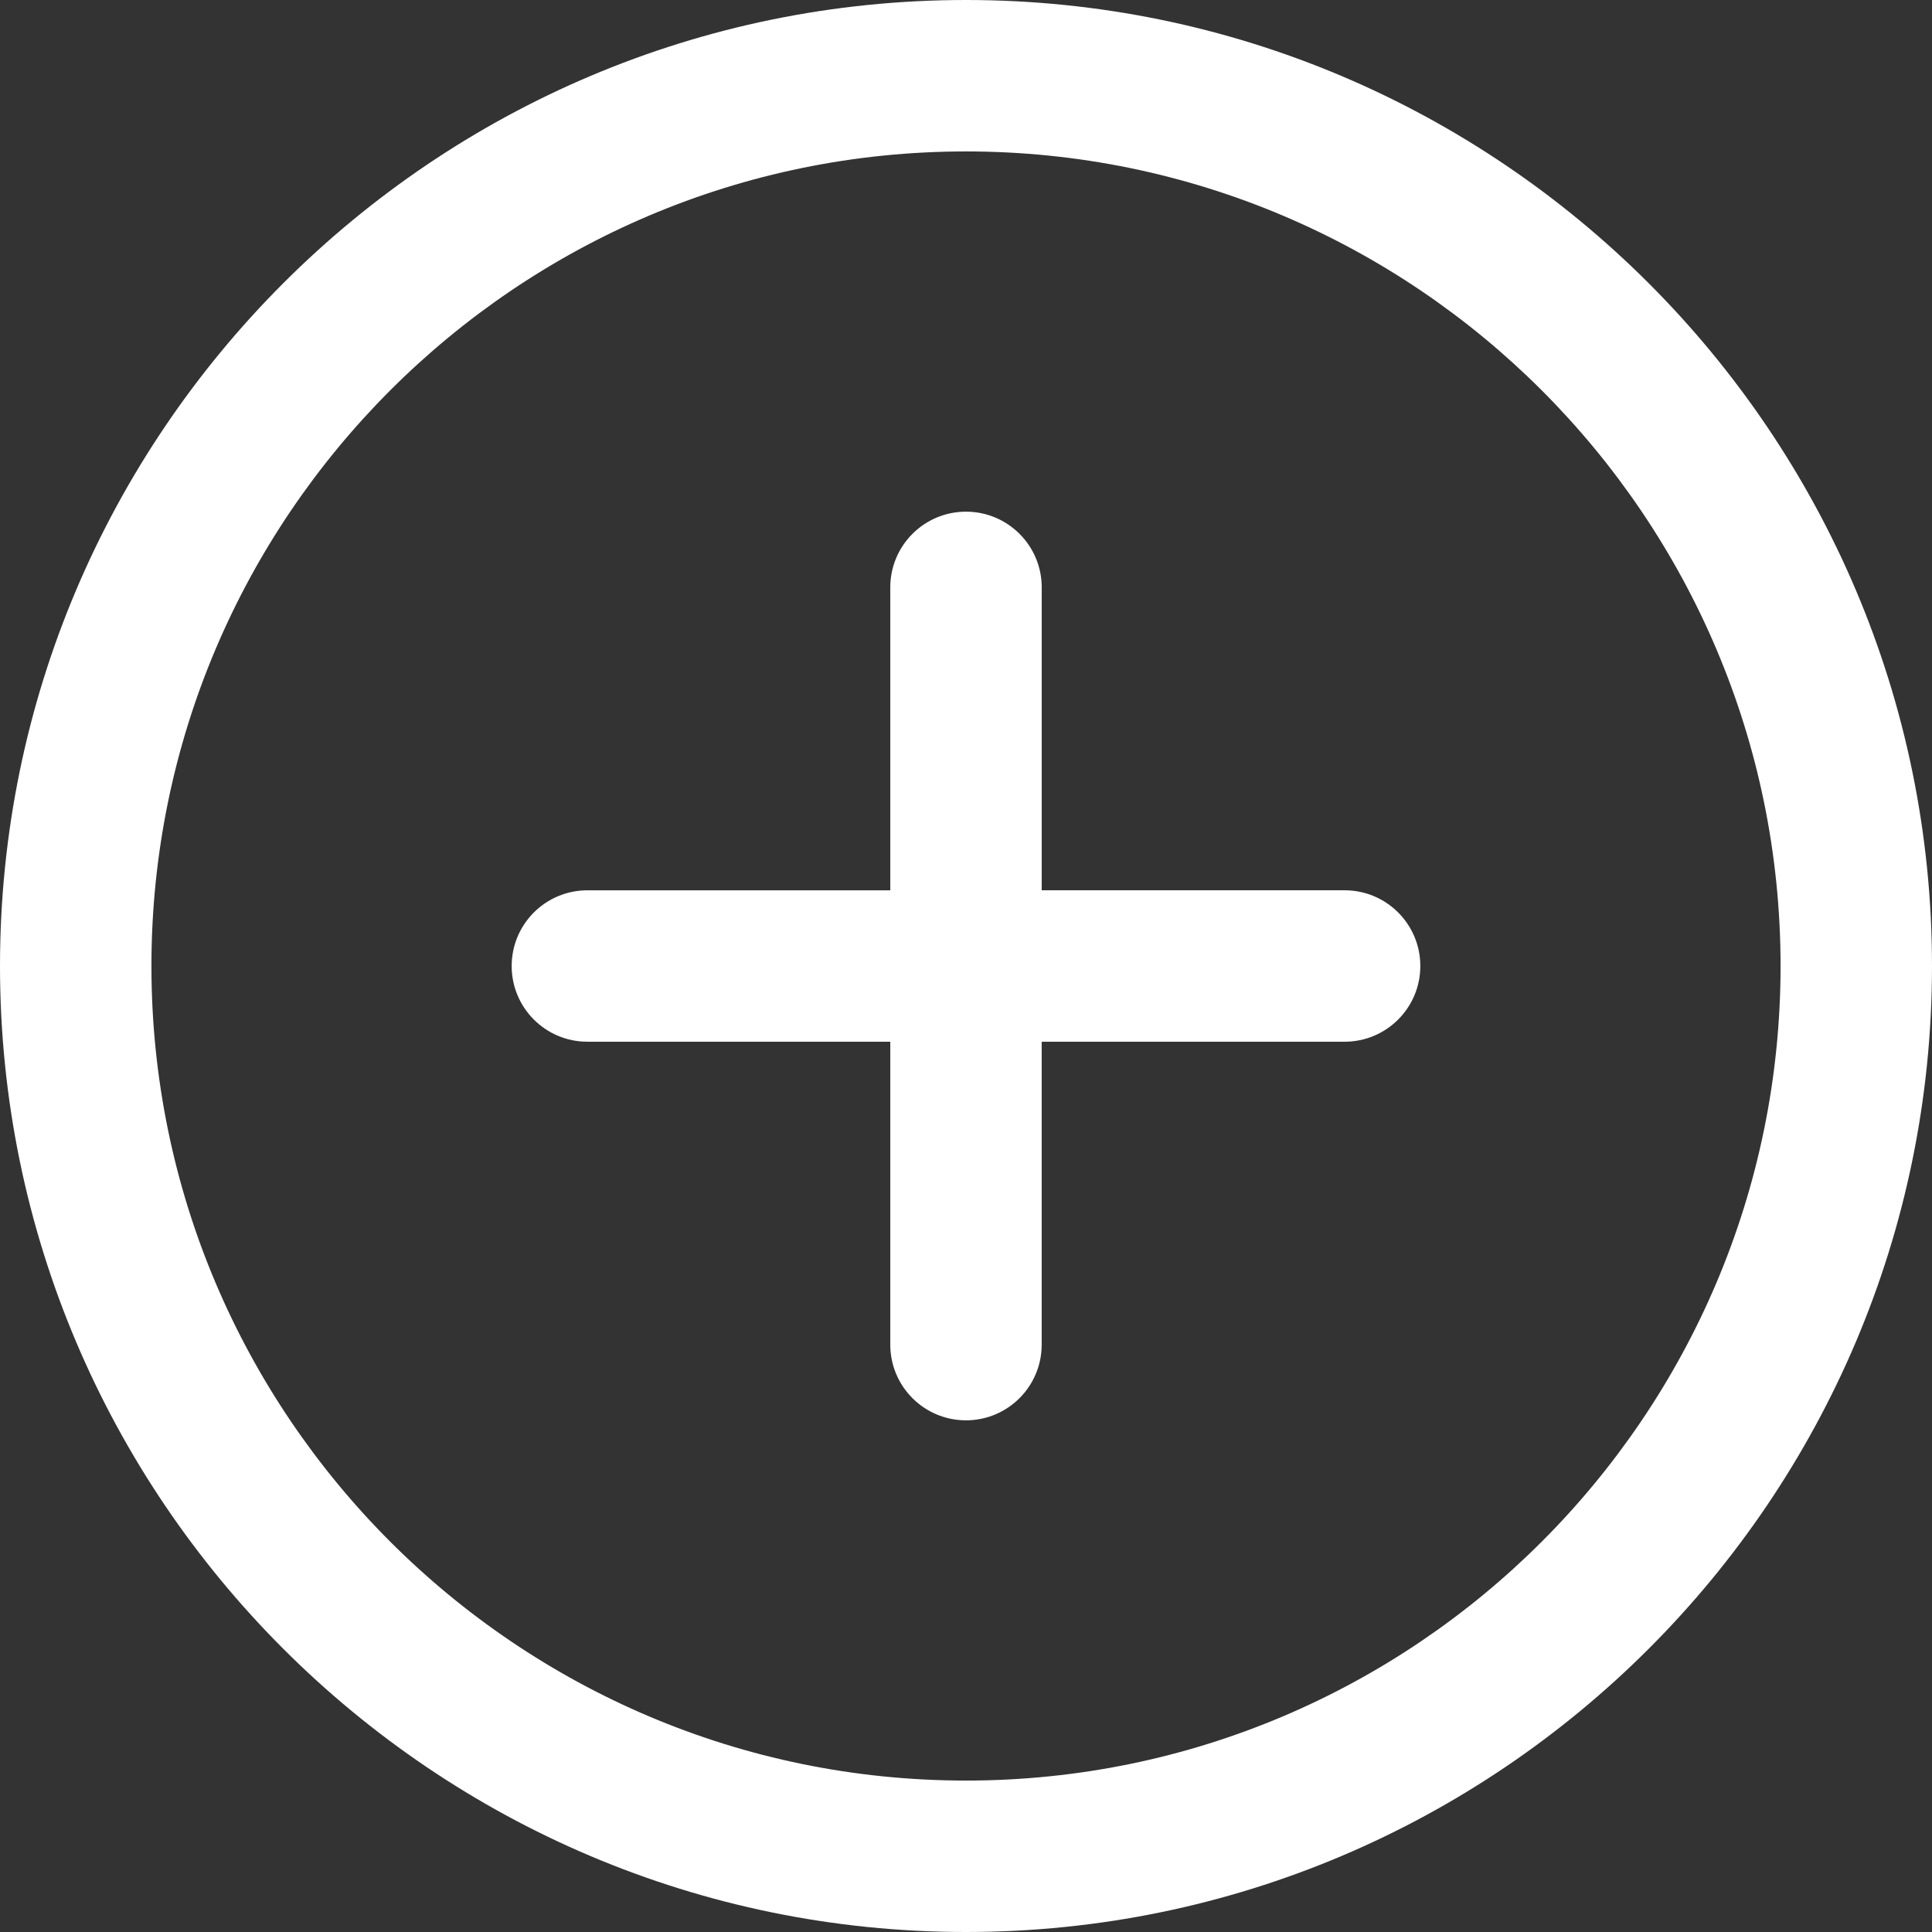 <?xml version="1.0" standalone="no"?>
<!DOCTYPE svg PUBLIC "-//W3C//DTD SVG 1.1//EN" "http://www.w3.org/Graphics/SVG/1.1/DTD/svg11.dtd">
<!--Generator: Xara Designer (www.xara.com), SVG filter version: 6.6.0.1-->
<svg fill="none" fill-rule="evenodd" stroke="black" stroke-width="0.501" stroke-linejoin="bevel" stroke-miterlimit="10" font-family="Times New Roman" font-size="16" style="font-variant-ligatures:none" xmlns:xlink="http://www.w3.org/1999/xlink" xmlns="http://www.w3.org/2000/svg" version="1.1" overflow="visible" width="73.002pt" height="73.002pt" viewBox="35.031 -716.094 73.002 73.002">
 <rect x="35.031" y="-716.094" width="73.002" height="73.002" fill="#333333" stroke="none"/>
 <defs>
	</defs>
 <g id="Page background" transform="scale(1 -1)"/>
 <g id="Layer 1" transform="scale(1 -1)">
  <path d="M 35.031,679.593 C 35.031,699.72 51.403,716.094 71.531,716.094 C 91.658,716.094 108.033,699.72 108.033,679.593 C 108.033,659.465 91.658,643.092 71.531,643.092 C 51.403,643.092 35.031,659.465 35.031,679.593 Z M 102.311,679.593 C 102.311,696.563 88.502,710.372 71.531,710.372 C 54.56,710.372 40.753,696.563 40.753,679.593 C 40.753,662.621 54.56,648.814 71.531,648.814 C 88.502,648.814 102.311,662.621 102.311,679.593 Z M 68.671,665.286 L 68.671,676.732 L 57.226,676.732 C 55.645,676.732 54.365,678.012 54.365,679.592 C 54.365,681.172 55.645,682.453 57.226,682.453 L 68.671,682.453 L 68.671,693.9 C 68.671,695.479 69.951,696.76 71.532,696.76 C 73.112,696.76 74.393,695.479 74.393,693.9 L 74.393,682.454 L 85.838,682.454 C 87.418,682.454 88.699,681.173 88.699,679.593 C 88.699,678.012 87.418,676.732 85.838,676.732 L 74.392,676.732 L 74.392,665.286 C 74.392,663.706 73.111,662.426 71.531,662.426 C 69.951,662.426 68.671,663.706 68.671,665.286 Z" fill="#ffffff" fill-rule="evenodd" stroke="none" stroke-width="0.5" marker-start="none" marker-end="none"/>
 </g>
</svg>
